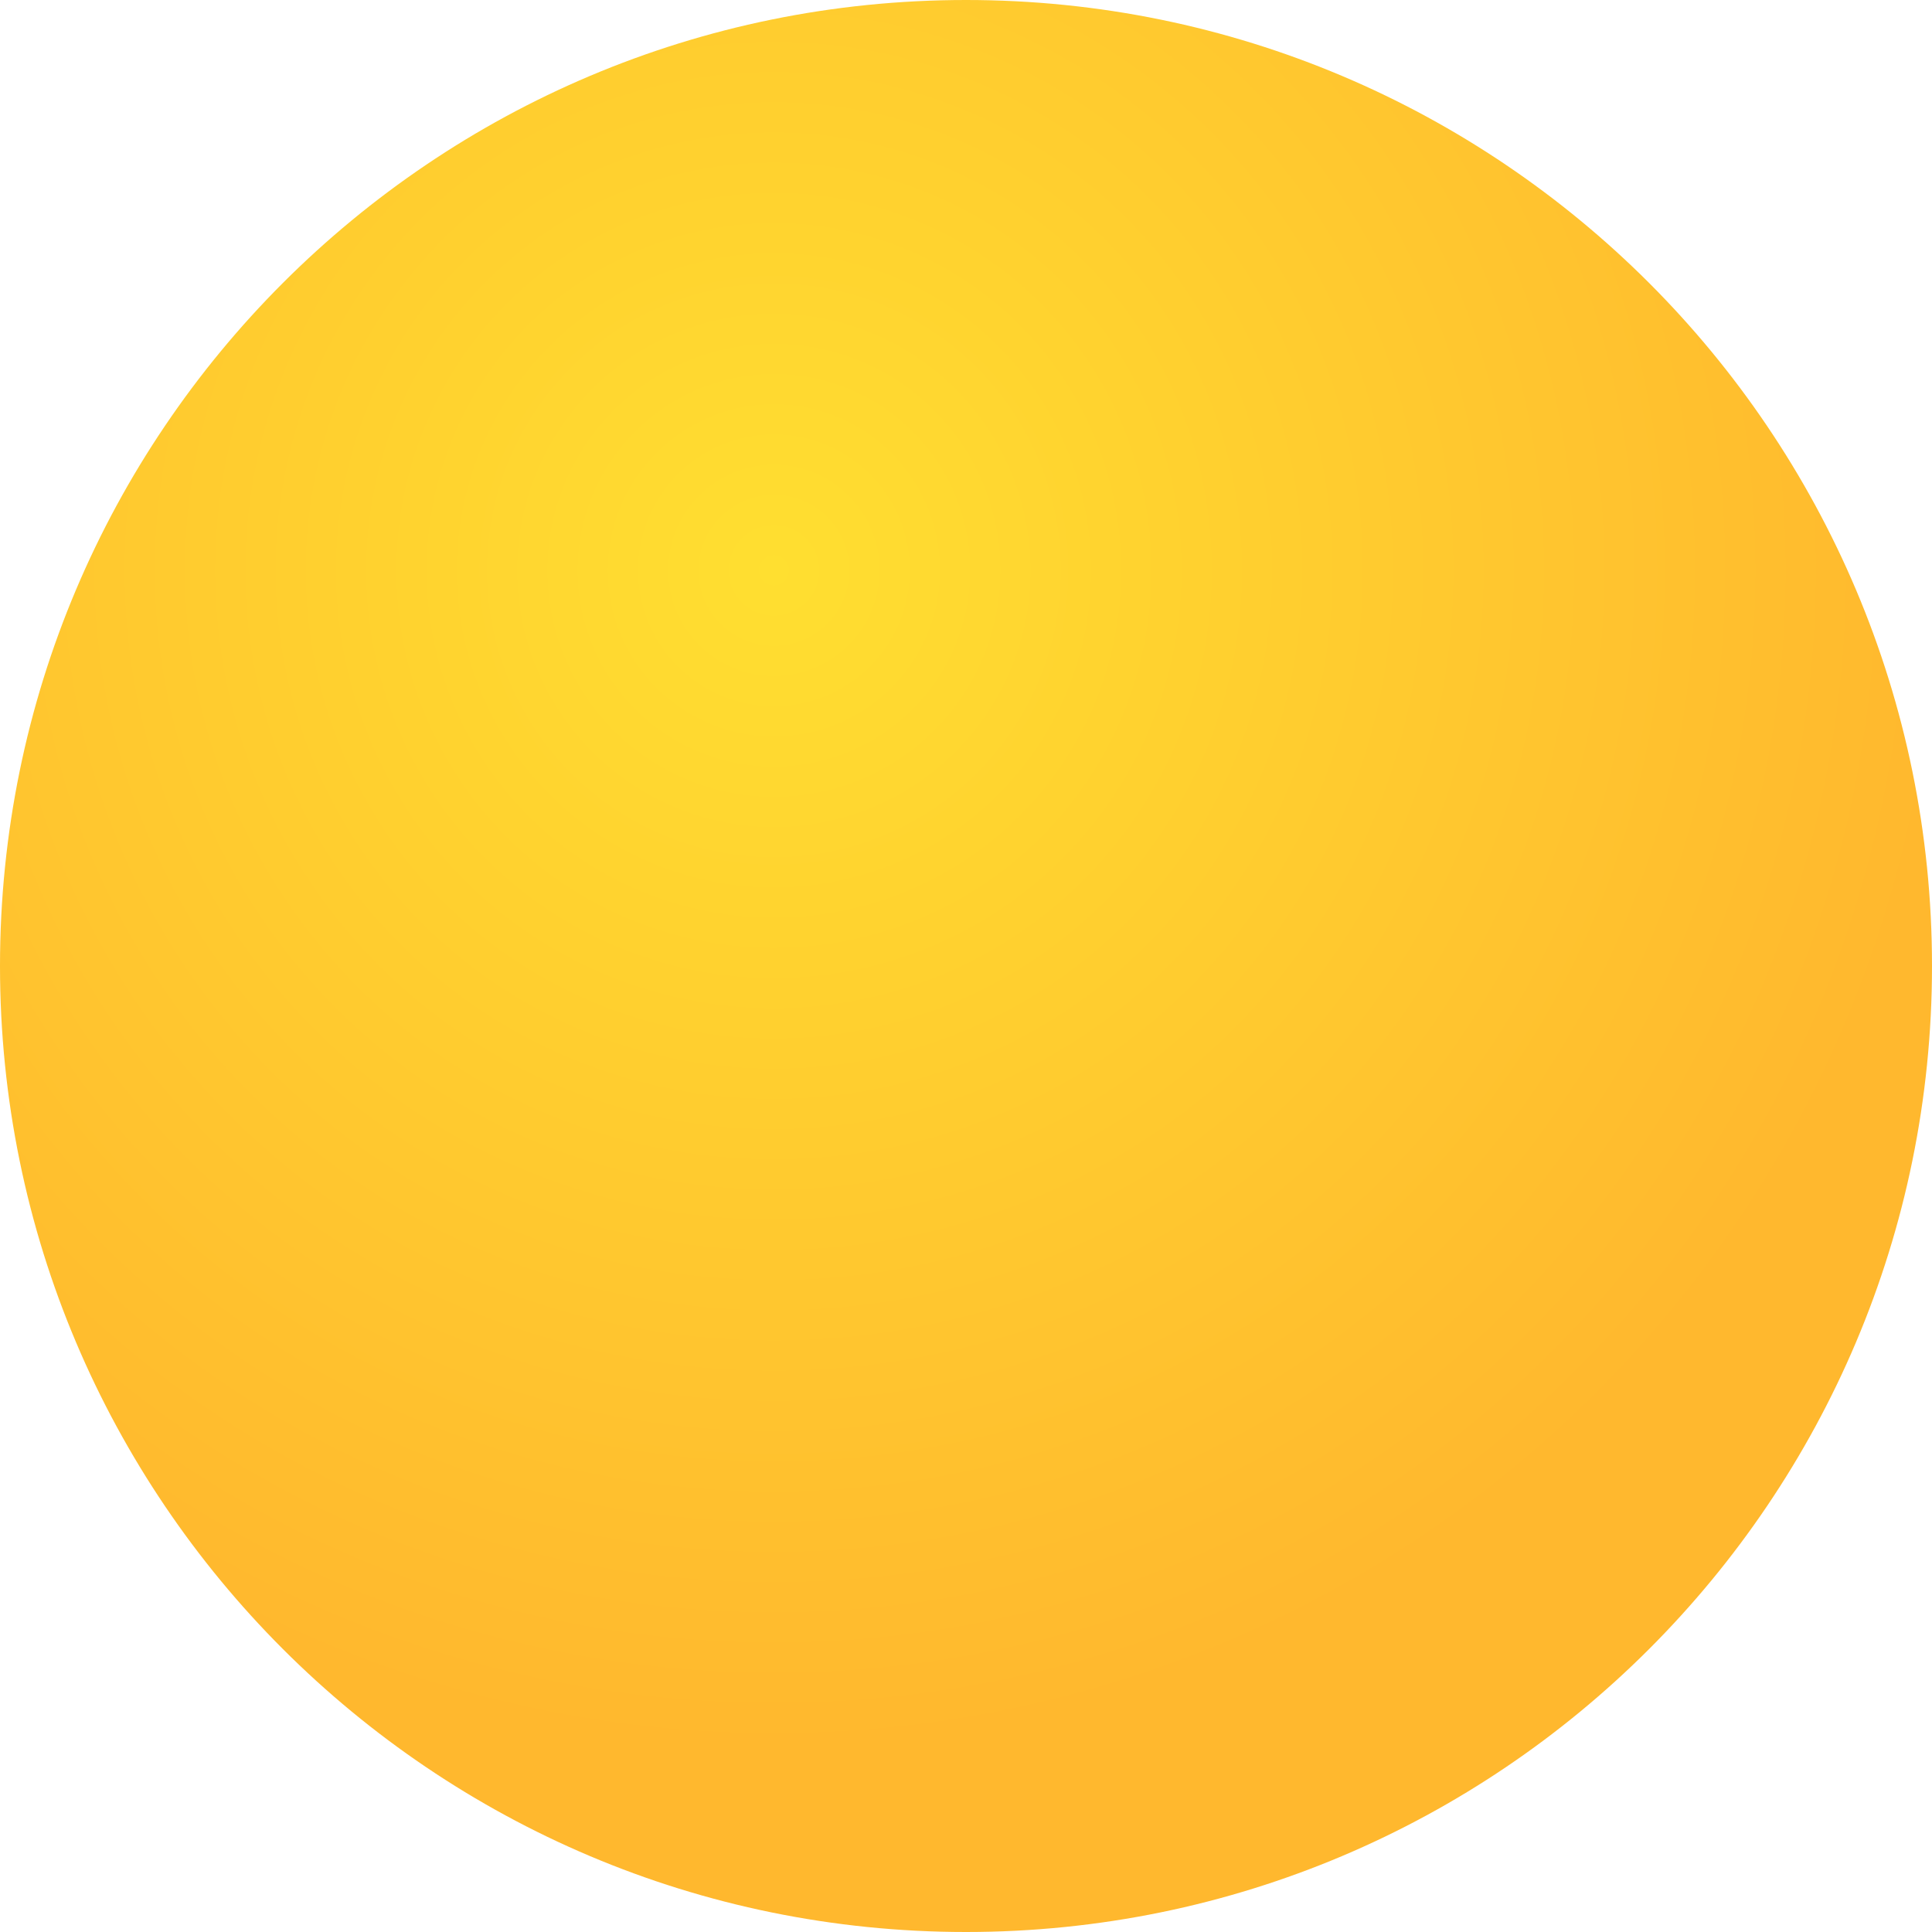 <svg width="32" height="32" viewBox="0 0 32 32" fill="none" xmlns="http://www.w3.org/2000/svg">
<path d="M16 32C24.837 32 32 24.837 32 16C32 7.163 24.837 0 16 0C7.163 0 0 7.163 0 16C0 24.837 7.163 32 16 32Z" fill="url(#paint0_radial_14_17190)"/>
<defs>
<radialGradient id="paint0_radial_14_17190" cx="0" cy="0" r="1" gradientUnits="userSpaceOnUse" gradientTransform="translate(12.852 9.516) scale(19.302)">
<stop stop-color="#FFDF30"/>
<stop offset="1" stop-color="#FFB82E"/>
</radialGradient>
</defs>
</svg>
